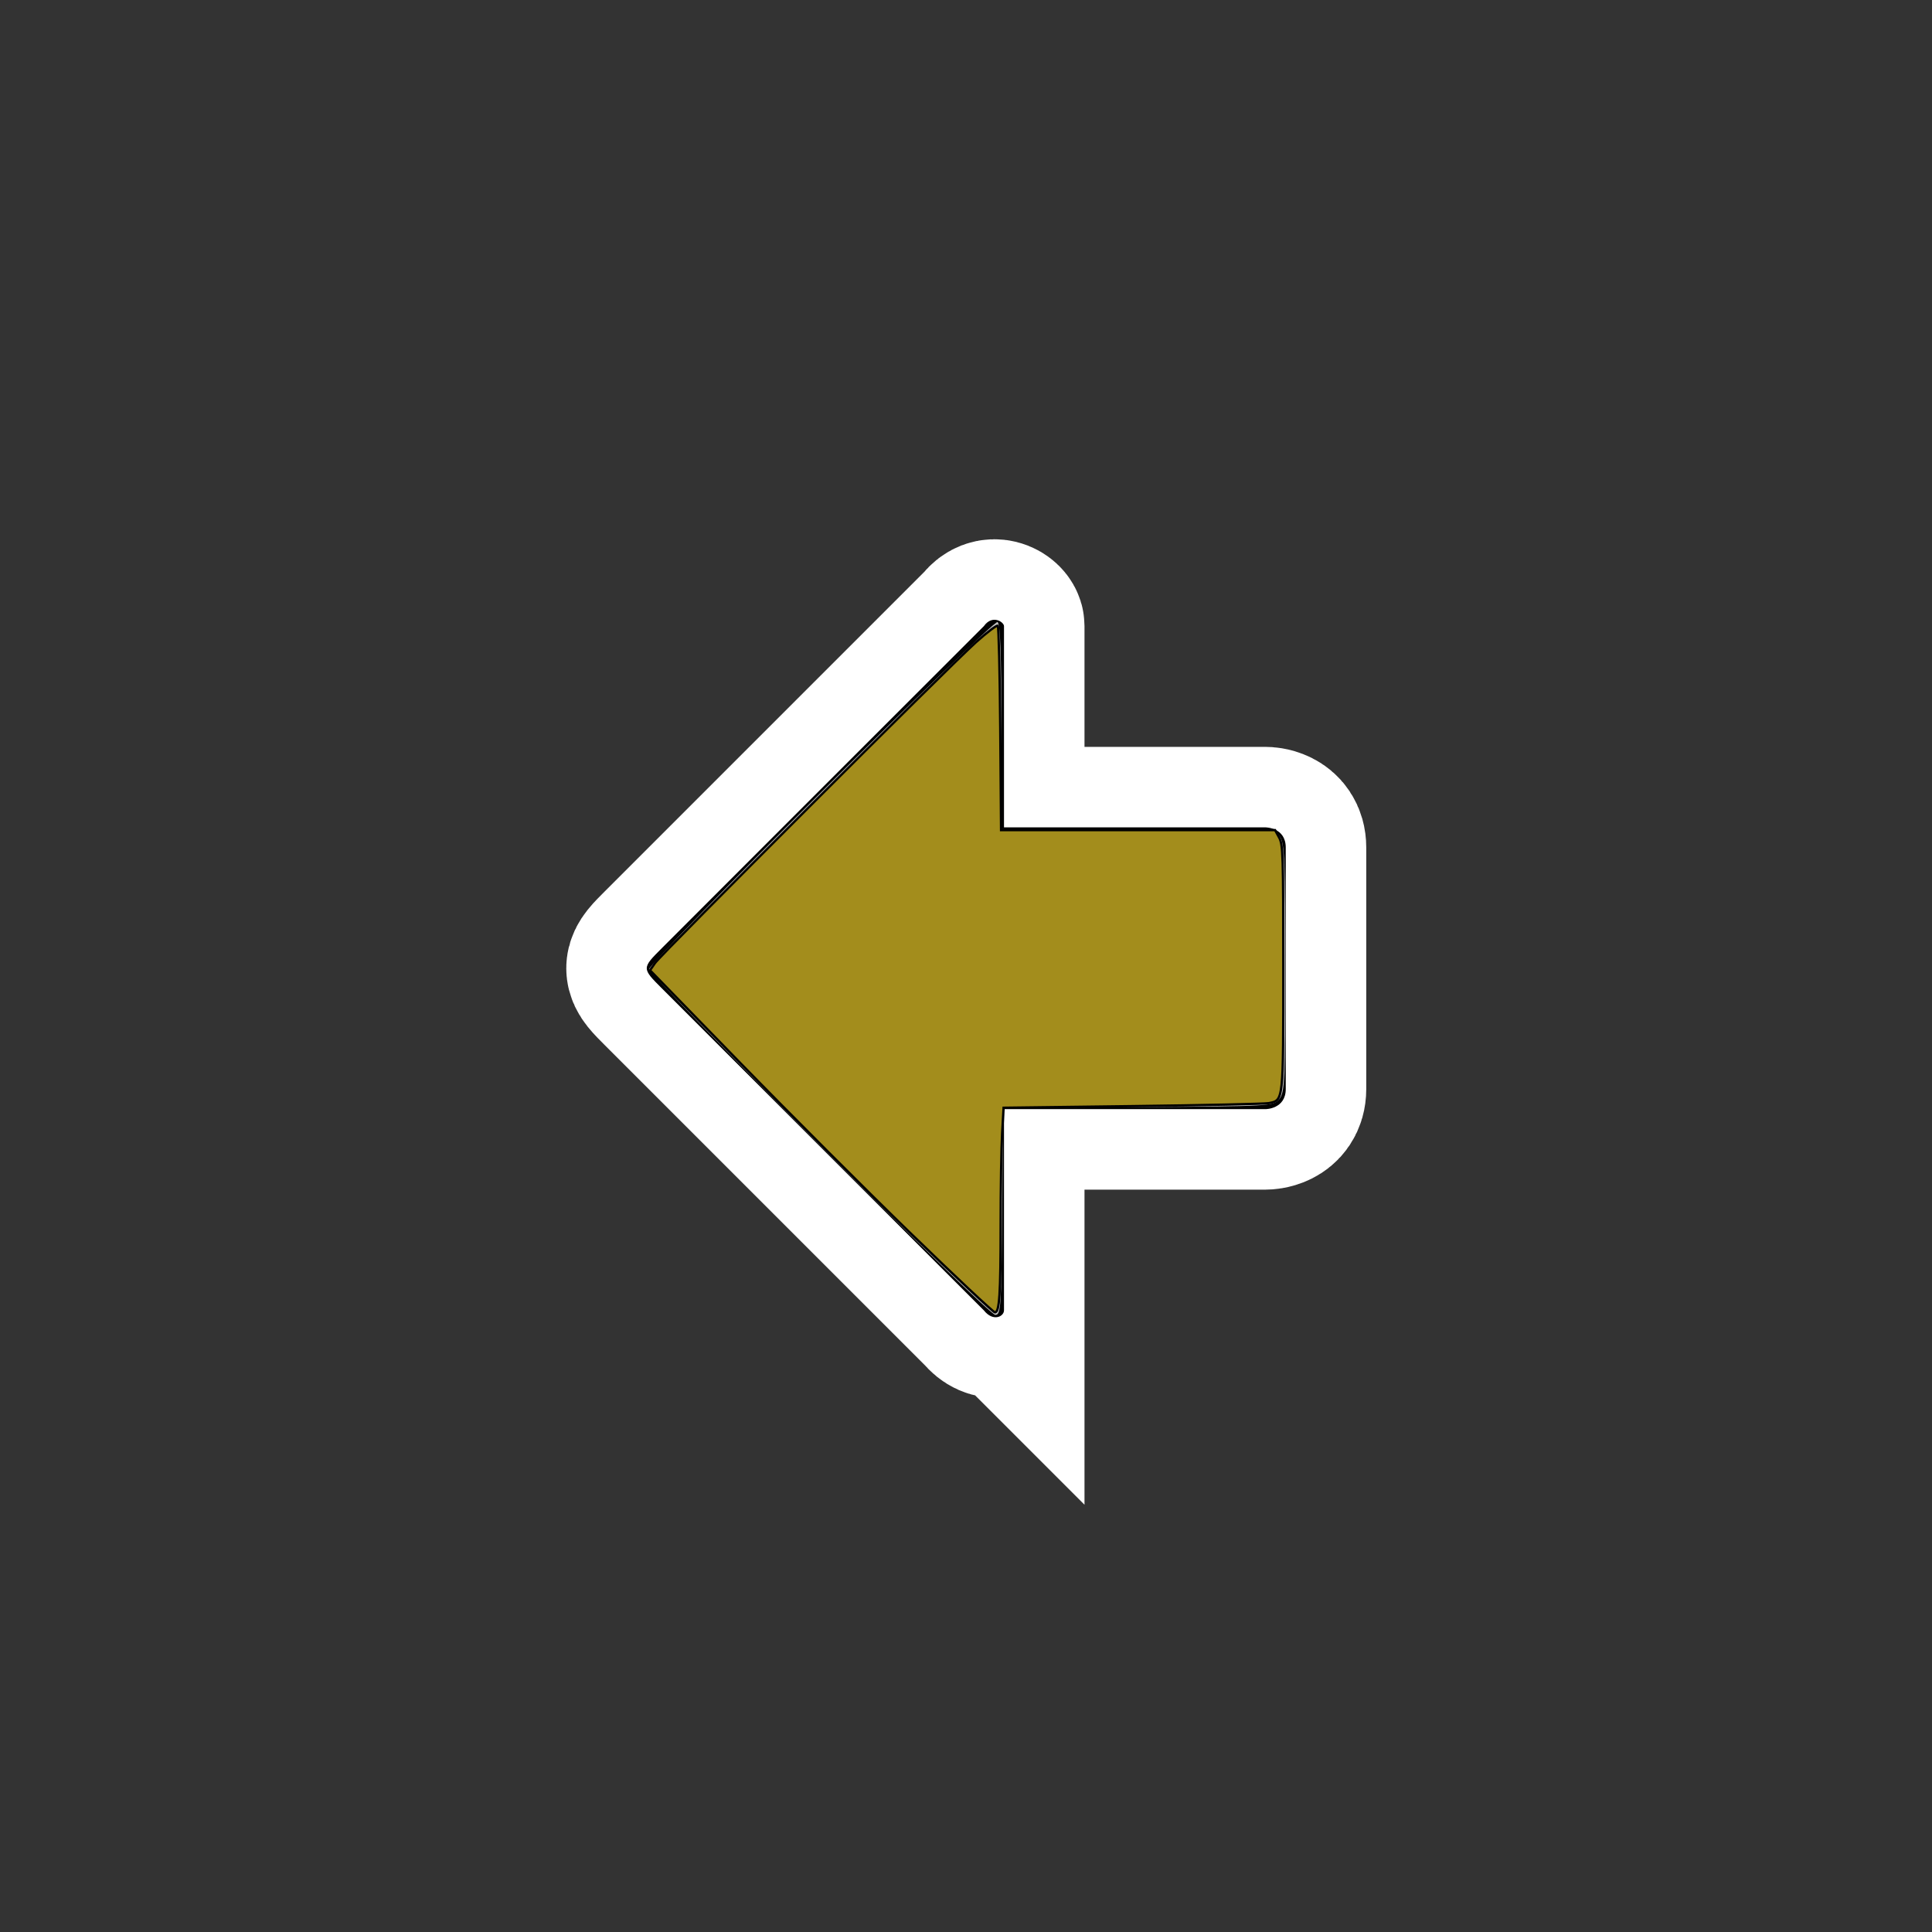 <?xml version="1.0" encoding="UTF-8" standalone="no"?>
<!-- Generator: Adobe Illustrator 9.0, SVG Export Plug-In  -->

<svg
   xmlns:dc="http://purl.org/dc/elements/1.1/"
   xmlns:cc="http://creativecommons.org/ns#"
   xmlns:rdf="http://www.w3.org/1999/02/22-rdf-syntax-ns#"
   xmlns:svg="http://www.w3.org/2000/svg"
   xmlns="http://www.w3.org/2000/svg"
   xmlns:sodipodi="http://sodipodi.sourceforge.net/DTD/sodipodi-0.dtd"
   xmlns:inkscape="http://www.inkscape.org/namespaces/inkscape"
   width="96"
   height="96"
   viewBox="0 0 96 96"
   xml:space="preserve"
   id="svg2"
   sodipodi:version="0.32"
   inkscape:version="0.91 r13725"
   sodipodi:docname="go-previous.svg"
   version="1.1"><rect x="0" y="0" width="96" height="96" fill="#333333" stroke="none"/><defs
     id="defs15" /><sodipodi:namedview
     inkscape:window-height="876"
     inkscape:window-width="1547"
     inkscape:pageshadow="2"
     inkscape:pageopacity="0.0"
     borderopacity="1.0"
     bordercolor="#666666"
     pagecolor="#ffffff"
     id="base"
     showgrid="true"
     inkscape:grid-bbox="true"
     inkscape:grid-points="true"
     inkscape:zoom="8.7216242"
     inkscape:cx="-20.472441"
     inkscape:cy="24"
     inkscape:window-x="53"
     inkscape:window-y="24"
     inkscape:current-layer="svg2"
     inkscape:window-maximized="1" /><rect
     style="fill:none;stroke:none"
     id="rect3313"
     width="48"
     height="48"
     x="24"
     y="24" /><g
     id="g5500"
     transform="matrix(0,1,1,0,23.888,24.112)"><path
       style="fill-rule:nonzero;stroke:#ffffff;stroke-width:8;stroke-miterlimit:4;stroke-opacity:1;stroke-dasharray:none"
       d="m 41,26 c 0.3,0 0.588,-0.532 0,-1 L 25,9 C 24,8 24,8 23,9 L 7,25 c -0.598,0.425 -0.2,1 0,1 l 10,0 0,13 c 0,0 0,1 1,1 l 12,0 c 1,0 1,-1 1,-1 l 0,-13 10,0 z"
       id="path4046"
       sodipodi:nodetypes="ccccccccccccc"
       inkscape:connector-curvature="0" /><path
       sodipodi:nodetypes="ccccccccccccc"
       id="path9"
       d="m 41,26 c 0.3,0 0.588,-0.532 0,-1 L 25,9 C 24,8 24,8 23,9 L 7,25 c -0.598,0.425 -0.2,1 0,1 l 10,0 0,13 c 0,0 0,1 1,1 l 12,0 c 1,0 1,-1 1,-1 l 0,-13 10,0 z"
       style="fill-rule:nonzero;stroke:none"
       inkscape:connector-curvature="0" /></g><path
     style="fill:#bebebe;stroke:none;stroke-width:1px;stroke-linecap:butt;stroke-linejoin:miter;stroke-opacity:1;fill-opacity:1"
     d="m 40.703,56.871 c -4.648,-4.657 -8.451,-8.577 -8.451,-8.712 0,-0.365 17.091,-17.393 17.317,-17.253 0.133,0.082 0.19,1.645 0.19,5.206 l 0,5.089 6.789,0 6.789,0 0.265,0.378 c 0.228,0.325 0.265,1.236 0.265,6.525 0,5.604 -0.026,6.179 -0.297,6.507 -0.293,0.354 -0.406,0.36 -7.011,0.401 l -6.714,0.042 -0.045,5.142 c -0.042,4.786 -0.066,5.142 -0.345,5.142 -0.17,0 -3.965,-3.672 -8.751,-8.467 z"
     id="path3336"
     inkscape:connector-curvature="0" /><path
     style="opacity:1;fill:#a38d1c;fill-opacity:1;stroke:#000000;stroke-width:0.115"
     d="m 45.277,61.312 c -2.214,-2.145 -6.039,-5.97 -8.501,-8.5 l -4.477,-4.6 0.248,-0.357 c 0.313,-0.45 14.583,-14.717 15.943,-15.939 0.553,-0.497 1.043,-0.867 1.089,-0.821 0.046,0.046 0.101,2.349 0.123,5.119 l 0.04,5.035 6.808,0 6.808,0 0.204,0.373 c 0.188,0.344 0.204,0.845 0.204,6.454 0,6.72 0.014,6.591 -0.721,6.738 -0.185,0.037 -3.225,0.104 -6.756,0.148 l -6.421,0.081 -0.073,1.272 c -0.04,0.7 -0.074,2.748 -0.074,4.552 -5.73e-4,3.454 -0.059,4.344 -0.283,4.344 -0.075,0 -1.948,-1.755 -4.161,-3.901 z"
     id="path3337"
     inkscape:connector-curvature="0" /></svg>
